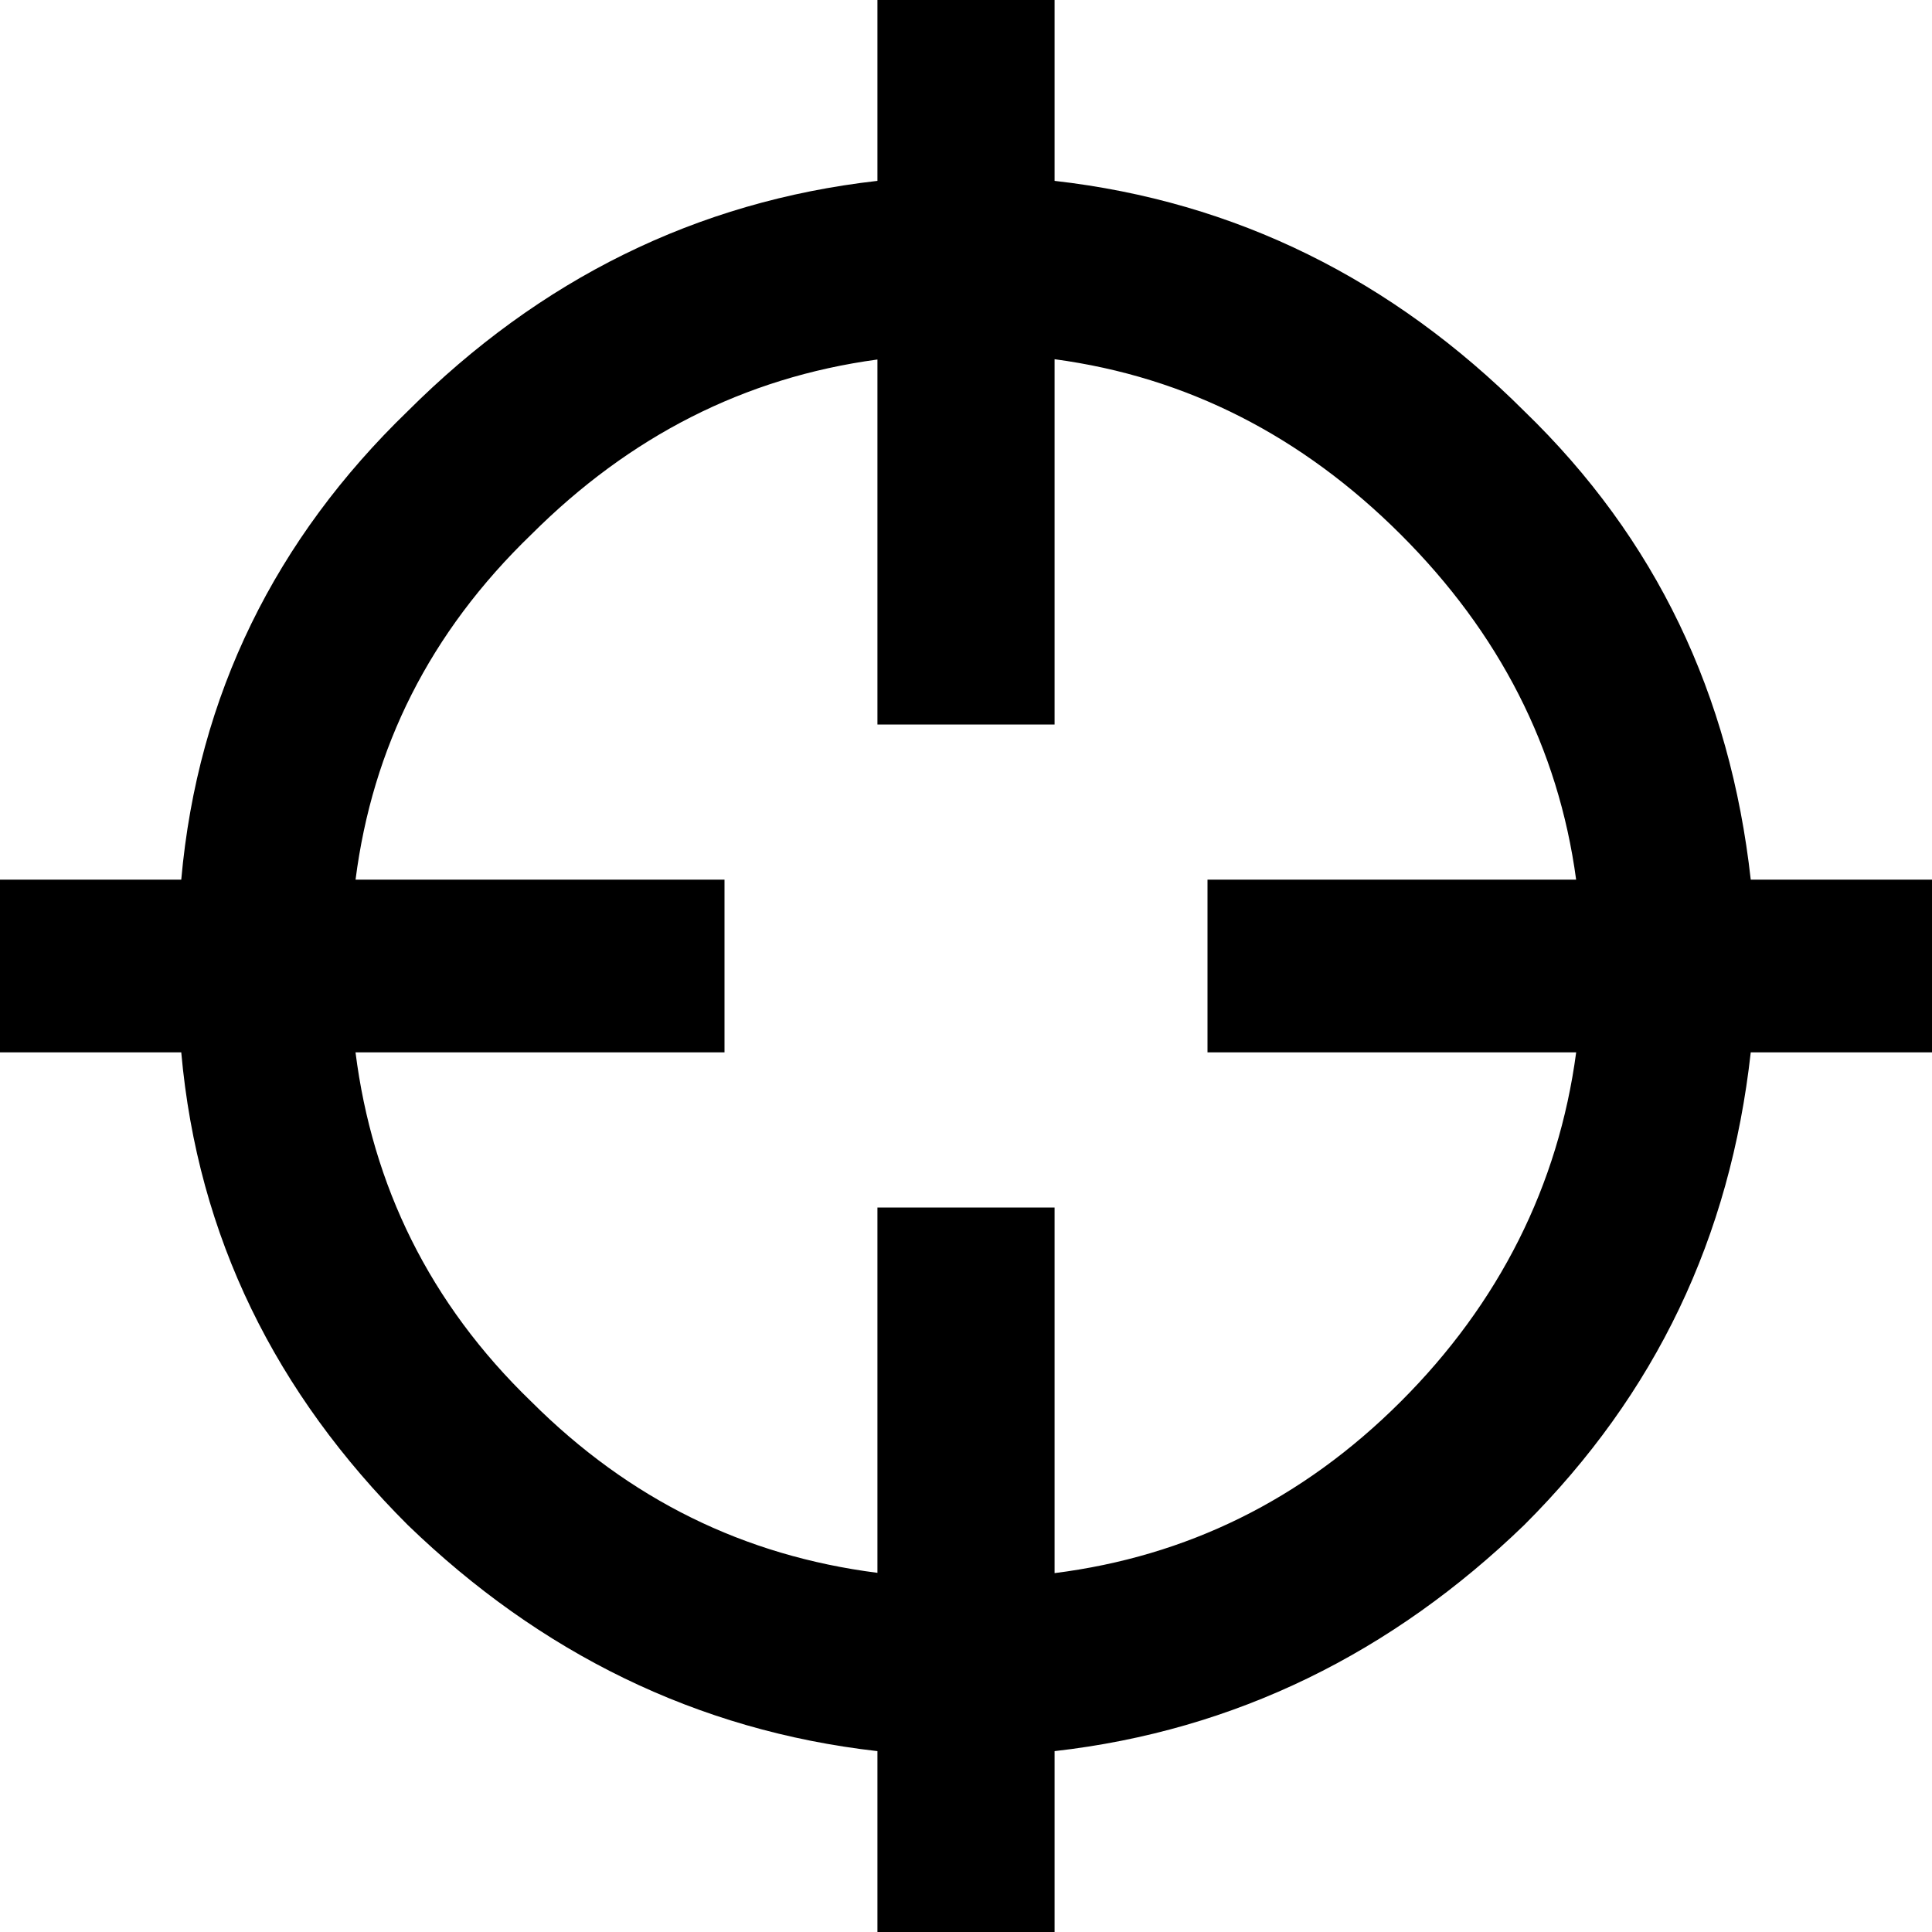 <?xml version="1.0" encoding="UTF-8" standalone="no"?>
<!-- Created with Inkscape (http://www.inkscape.org/) -->

<svg
   xmlns:dc="http://purl.org/dc/elements/1.1/"
   xmlns:cc="http://creativecommons.org/ns#"
   xmlns:rdf="http://www.w3.org/1999/02/22-rdf-syntax-ns#"
   xmlns:svg="http://www.w3.org/2000/svg"
   xmlns="http://www.w3.org/2000/svg"
   xmlns:sodipodi="http://sodipodi.sourceforge.net/DTD/sodipodi-0.dtd"
   xmlns:inkscape="http://www.inkscape.org/namespaces/inkscape"
   width="1024"
   height="1024"
   viewBox="0 0 1024 1024"
   id="svg3353"
   version="1.1"
   inkscape:version="0.92.1 r15371"
   sodipodi:docname="location-target.svg">
  <defs
     id="defs3355" />
  <sodipodi:namedview
     id="base"
     pagecolor="#ffffff"
     bordercolor="#666666"
     borderopacity="1.0"
     inkscape:pageopacity="0.0"
     inkscape:pageshadow="2"
     inkscape:zoom="0.49497475"
     inkscape:cx="-79.658933"
     inkscape:cy="567.23411"
     inkscape:document-units="px"
     inkscape:current-layer="layer1"
     showgrid="false"
     units="px"
     showguides="true"
     inkscape:guide-bbox="true"
     inkscape:window-width="1920"
     inkscape:window-height="1001"
     inkscape:window-x="-9"
     inkscape:window-y="-9"
     inkscape:window-maximized="1">
    <sodipodi:guide
       position="0,512"
       orientation="0,1"
       id="guide3361"
       inkscape:label=""
       inkscape:color="rgb(0,0,255)" />
    <sodipodi:guide
       position="0,128"
       orientation="0,1"
       id="guide3363"
       inkscape:label=""
       inkscape:color="rgb(0,0,255)" />
    <sodipodi:guide
       position="0,256"
       orientation="0,1"
       id="guide3365"
       inkscape:label=""
       inkscape:color="rgb(0,0,255)" />
    <sodipodi:guide
       position="0,640"
       orientation="0,1"
       id="guide3367"
       inkscape:label=""
       inkscape:color="rgb(0,0,255)" />
    <sodipodi:guide
       position="0,384"
       orientation="0,1"
       id="guide3369"
       inkscape:label=""
       inkscape:color="rgb(0,0,255)" />
    <sodipodi:guide
       position="0,768"
       orientation="0,1"
       id="guide3371"
       inkscape:label=""
       inkscape:color="rgb(0,0,255)" />
    <sodipodi:guide
       position="0,896"
       orientation="0,1"
       id="guide3373"
       inkscape:label=""
       inkscape:color="rgb(0,0,255)" />
    <sodipodi:guide
       position="896,0"
       orientation="1,0"
       id="guide3375"
       inkscape:label=""
       inkscape:color="rgb(0,0,255)" />
    <sodipodi:guide
       position="128,0"
       orientation="1,0"
       id="guide3377"
       inkscape:label=""
       inkscape:color="rgb(0,0,255)" />
    <sodipodi:guide
       position="256,0"
       orientation="1,0"
       id="guide3379"
       inkscape:label=""
       inkscape:color="rgb(0,0,255)" />
    <sodipodi:guide
       position="384,0"
       orientation="1,0"
       id="guide3383"
       inkscape:label=""
       inkscape:color="rgb(0,0,255)" />
    <sodipodi:guide
       position="512,0"
       orientation="1,0"
       id="guide3385"
       inkscape:label=""
       inkscape:color="rgb(0,0,255)" />
    <sodipodi:guide
       position="640,0"
       orientation="1,0"
       id="guide3387"
       inkscape:label=""
       inkscape:color="rgb(0,0,255)" />
    <sodipodi:guide
       position="768,0"
       orientation="1,0"
       id="guide3389"
       inkscape:label=""
       inkscape:color="rgb(0,0,255)" />
  </sodipodi:namedview>
  <g
     inkscape:label="Vrstva 1"
     inkscape:groupmode="layer"
     id="layer1"
     transform="translate(0,-28.362)">
    <path
       style="fill:currentColor"
       d="M 465.057 0 L 465.057 95.863 C 368.988 106.757 286.022 148.154 216.154 217.873 C 146.286 285.413 104.802 368.203 96.068 466.246 L 0 466.246 L 0 557.754 L 96.068 557.754 C 104.802 655.796 146.286 738.587 216.154 808.307 C 286.022 875.847 368.988 917.243 465.057 928.137 L 465.057 1024 L 558.943 1024 L 558.943 928.137 C 655.012 917.243 737.978 875.847 807.846 808.307 C 877.714 738.587 917.015 655.796 927.932 557.754 L 1024 557.754 L 1024 466.246 L 927.932 466.246 C 917.015 368.203 877.714 285.413 807.846 217.873 C 737.978 148.154 655.012 106.757 558.943 95.863 L 558.943 0 L 465.057 0 z M 558.943 190.393 C 628.985 199.785 690.125 231.125 742.346 283.234 C 794.566 335.343 825.972 396.354 835.385 466.246 L 640 466.246 L 640 557.754 L 835.408 557.754 C 826.025 628.239 794.61 690.792 742.346 742.945 C 690.125 795.055 628.985 824.912 558.943 833.785 L 558.943 640 L 465.057 640 L 465.057 833.637 C 394.314 824.575 333.576 794.756 281.654 742.945 C 227.588 690.792 197.347 628.239 188.428 557.754 L 384 557.754 L 384 466.246 L 188.449 466.246 C 197.397 396.354 227.633 335.343 281.654 283.234 C 333.576 231.424 394.314 200.14 465.057 190.551 L 465.057 384 L 558.943 384 L 558.943 190.393 z "
       transform="translate(0,28.362)"
       id="path6-2" />
  </g>
</svg>
